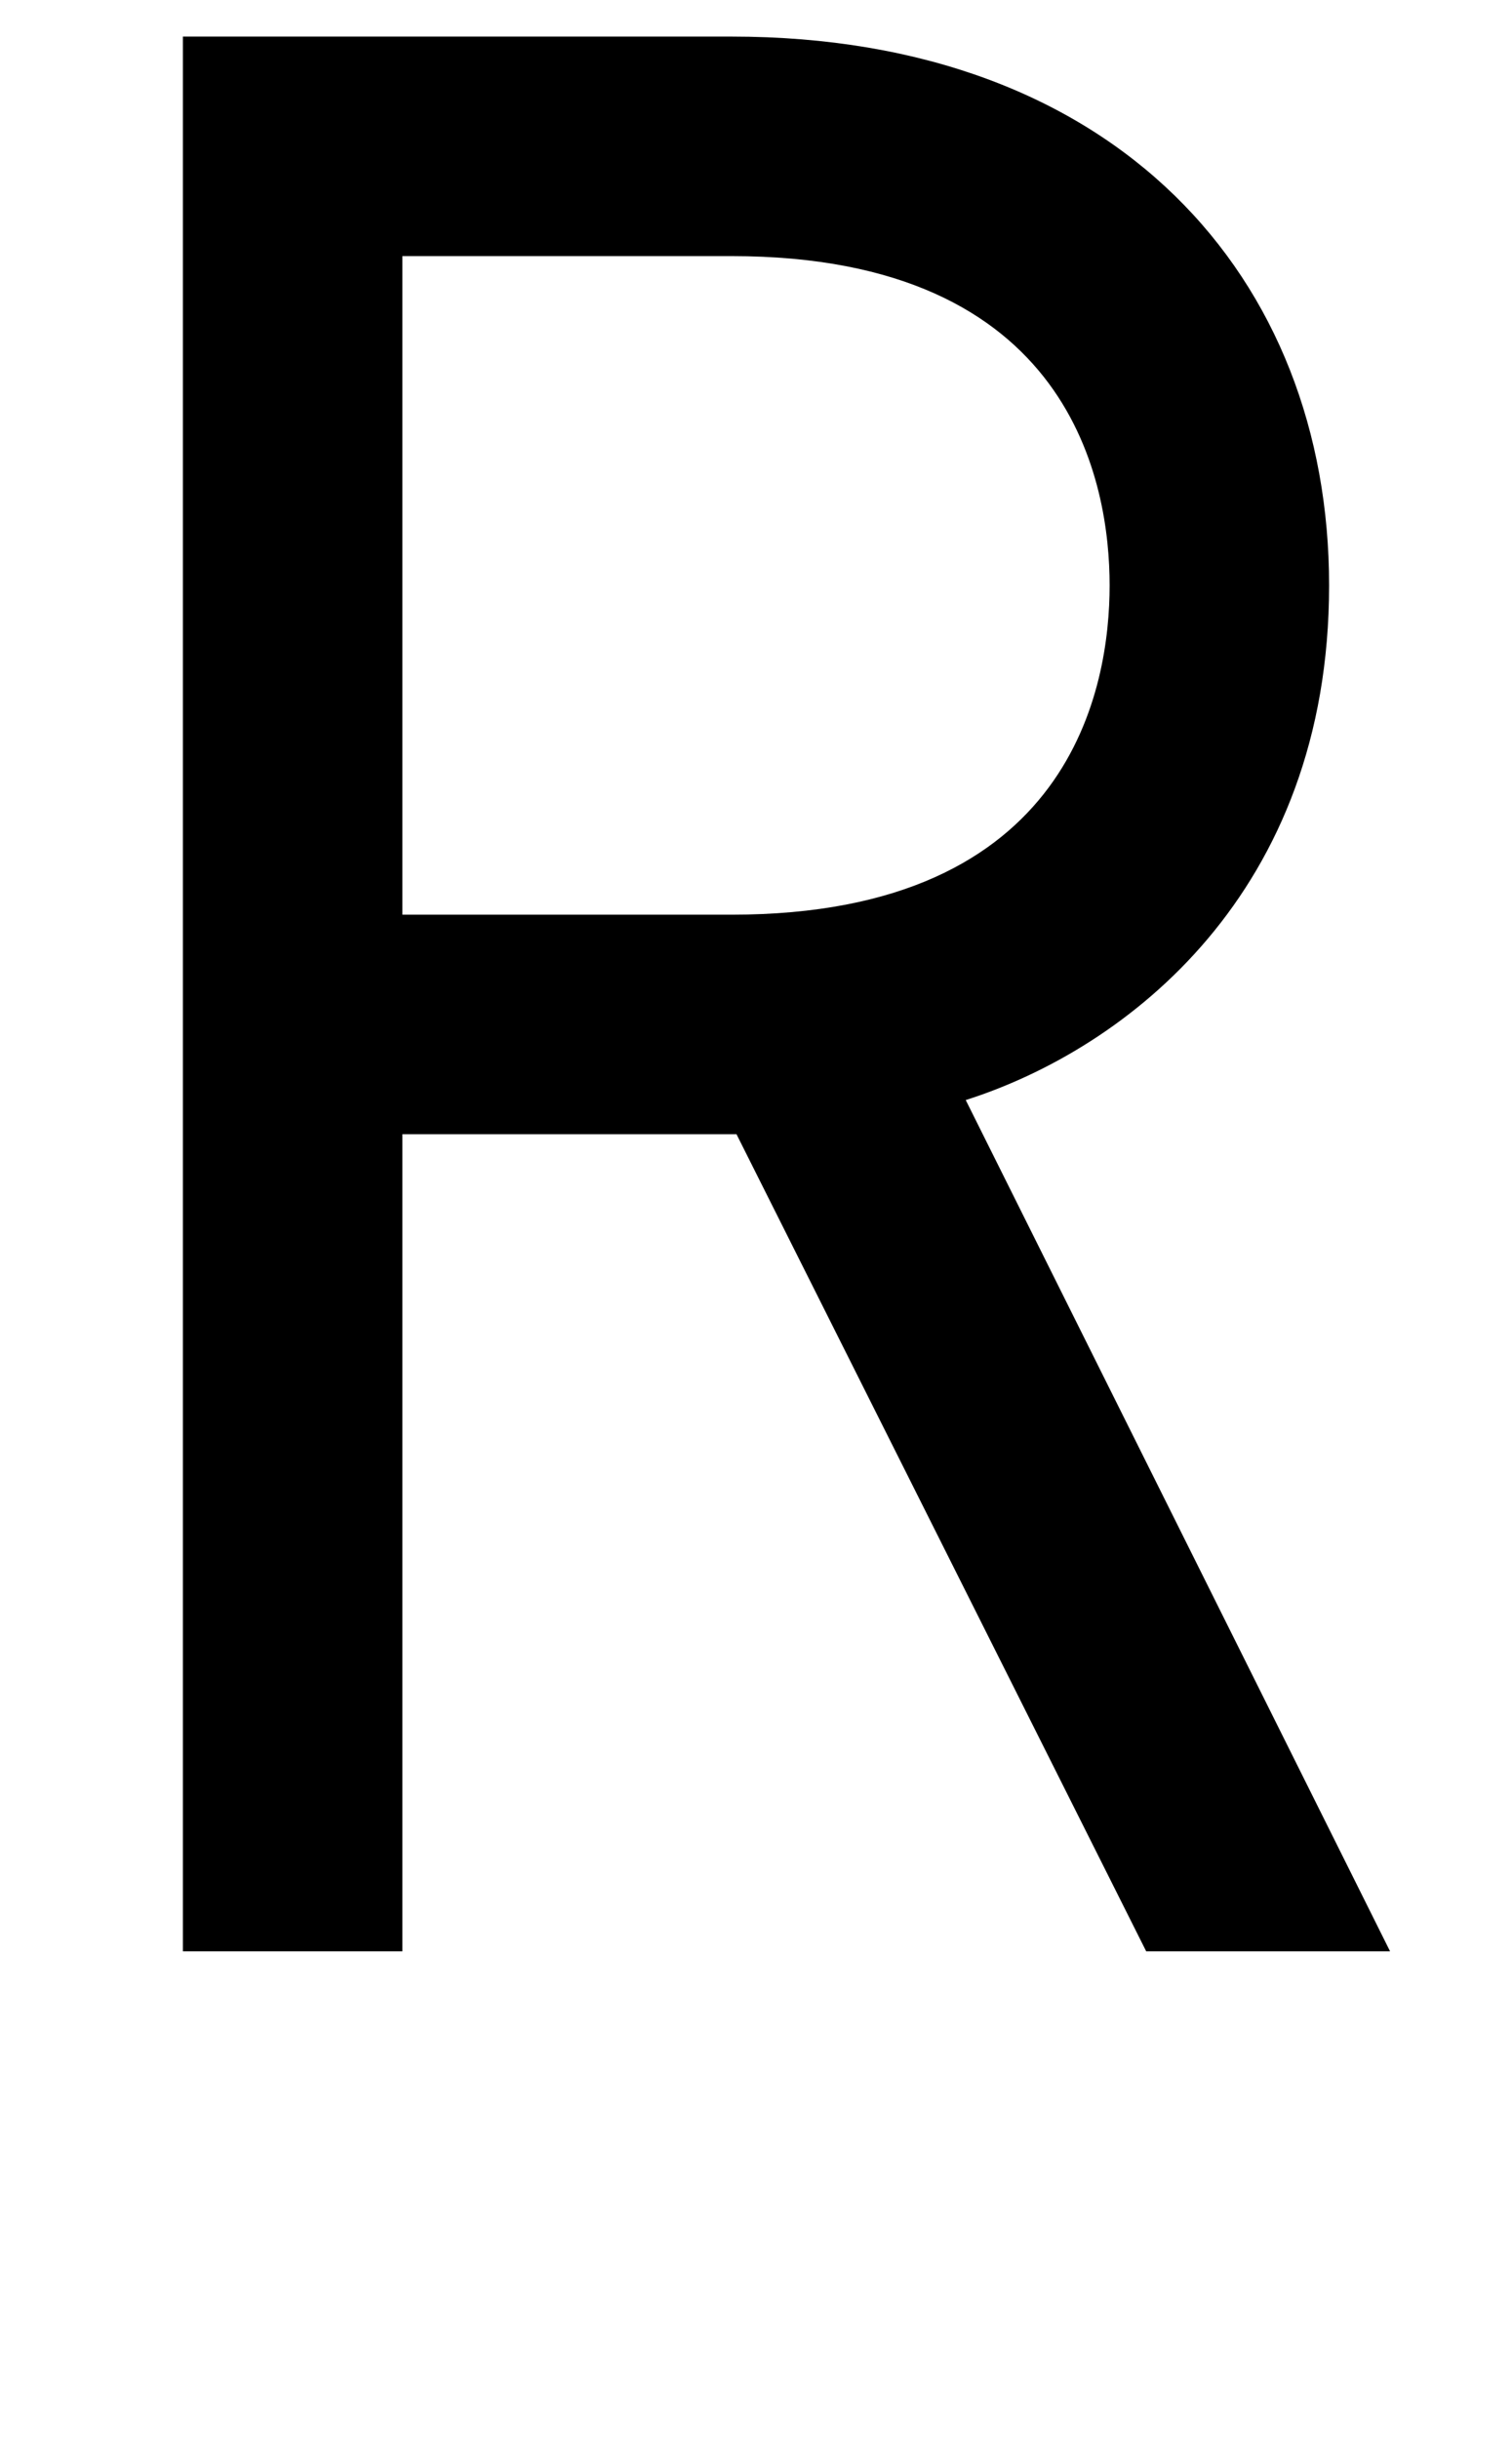 <svg xmlns="http://www.w3.org/2000/svg" width="620" height="1000" viewBox="0 0 620 1000">
  <path d="M302,465l168,335h100l-174-349c66-21,149-85,149-211S458,15,300,15H75v785h90v-335h137ZM165,105h135c140,0,155,94,155,135s-15,135-155,135h-135V105Z" />
</svg>